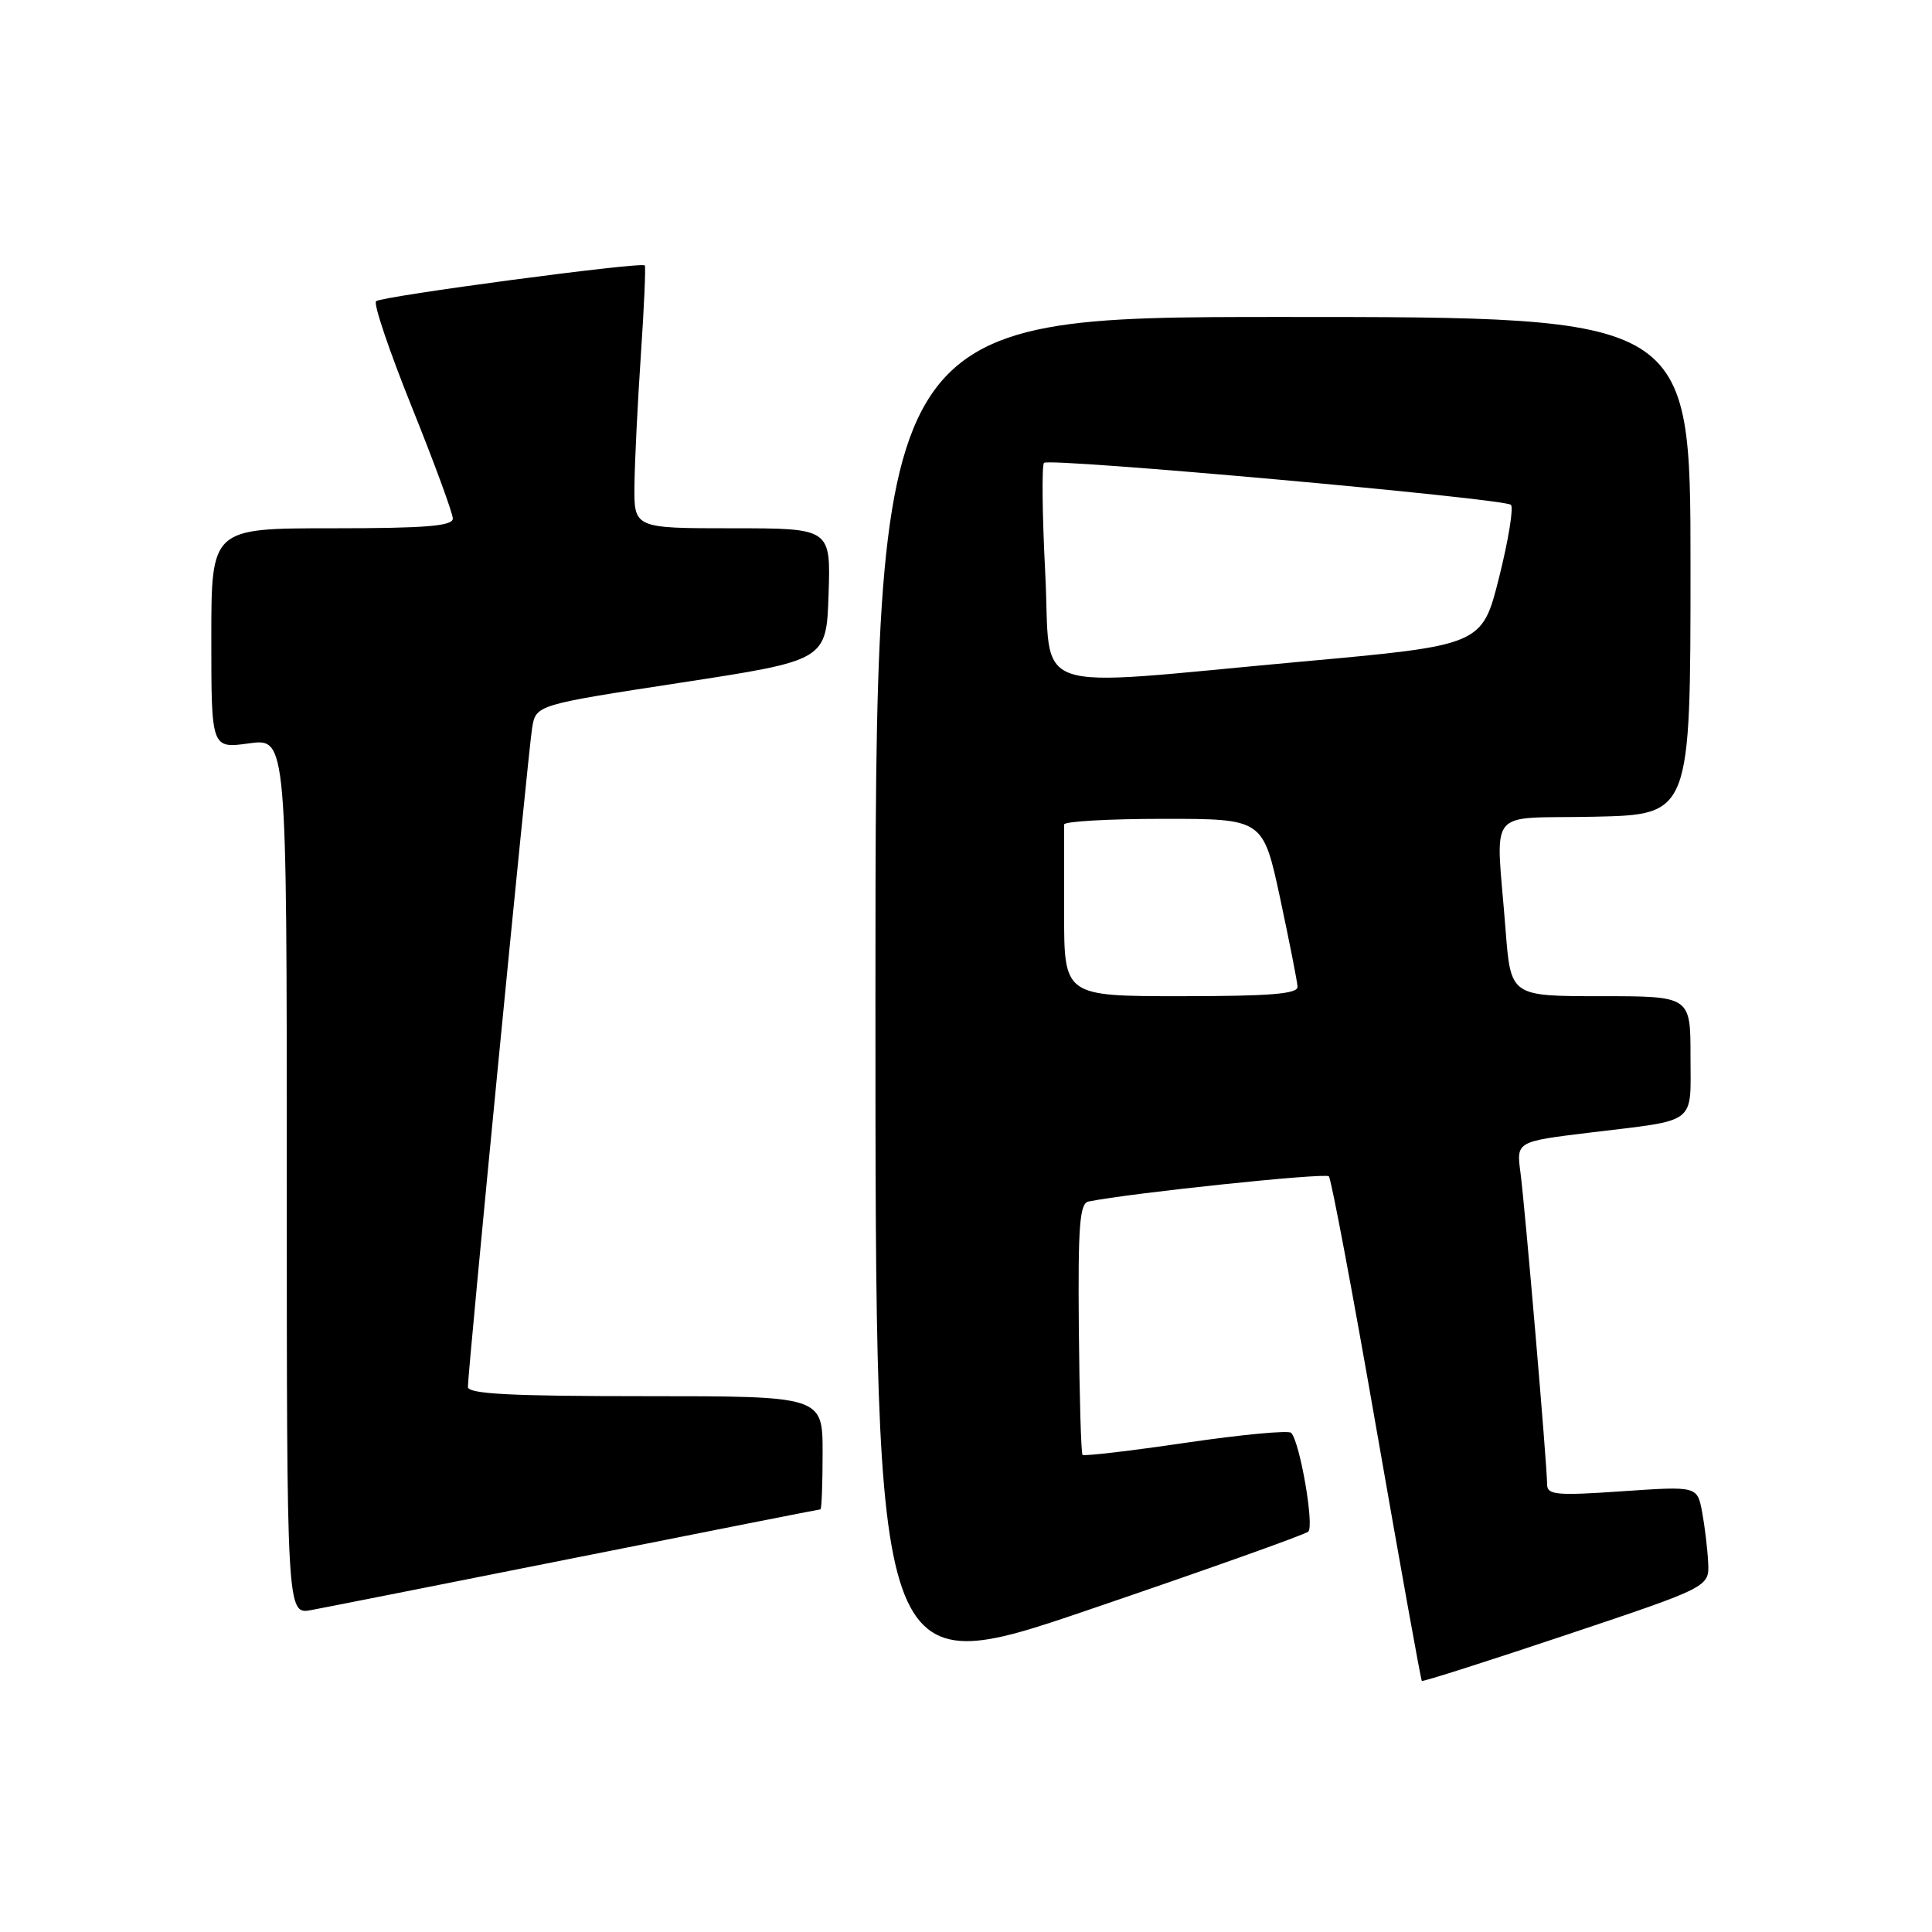 <?xml version="1.0" encoding="UTF-8" standalone="no"?>
<!DOCTYPE svg PUBLIC "-//W3C//DTD SVG 1.1//EN" "http://www.w3.org/Graphics/SVG/1.1/DTD/svg11.dtd" >
<svg xmlns="http://www.w3.org/2000/svg" xmlns:xlink="http://www.w3.org/1999/xlink" version="1.1" viewBox="0 0 256 256">
 <g >
 <path fill="currentColor"
d=" M 173.35 202.95 C 174.17 202.23 172.26 191.13 171.09 189.86 C 170.77 189.50 164.49 190.09 157.15 191.17 C 149.81 192.25 143.64 192.97 143.44 192.78 C 143.25 192.58 143.03 185.02 142.95 175.96 C 142.83 162.49 143.06 159.45 144.22 159.21 C 149.79 158.08 175.62 155.37 176.08 155.87 C 176.40 156.22 179.25 171.35 182.41 189.50 C 185.58 207.65 188.27 222.60 188.40 222.73 C 188.53 222.86 197.15 220.11 207.57 216.62 C 226.50 210.28 226.50 210.28 226.34 207.03 C 226.25 205.24 225.89 202.23 225.54 200.35 C 224.89 196.92 224.89 196.92 214.95 197.60 C 206.23 198.20 205.00 198.09 205.00 196.69 C 205.00 194.15 202.07 159.92 201.47 155.38 C 200.92 151.26 200.92 151.26 210.71 150.07 C 225.06 148.33 224.00 149.14 224.00 139.93 C 224.00 132.00 224.00 132.00 212.09 132.00 C 200.18 132.00 200.18 132.00 199.50 123.25 C 198.22 106.54 196.66 108.54 211.25 108.22 C 224.00 107.94 224.00 107.94 224.00 74.97 C 224.00 42.00 224.00 42.00 170.00 42.00 C 116.00 42.00 116.00 42.00 116.00 132.46 C 116.00 222.93 116.00 222.93 144.25 213.31 C 159.79 208.02 172.88 203.36 173.35 202.95 Z  M 76.46 206.37 C 94.03 202.87 108.54 200.00 108.71 200.00 C 108.87 200.00 109.00 196.62 109.00 192.50 C 109.00 185.00 109.00 185.00 85.50 185.00 C 67.61 185.00 62.00 184.71 62.00 183.77 C 62.00 181.59 69.99 99.60 70.51 96.45 C 71.02 93.40 71.02 93.40 90.26 90.45 C 109.50 87.50 109.50 87.50 109.79 78.75 C 110.08 70.00 110.08 70.00 97.04 70.00 C 84.00 70.00 84.00 70.00 84.07 64.25 C 84.11 61.09 84.49 53.33 84.92 47.00 C 85.35 40.67 85.58 35.35 85.44 35.17 C 85.03 34.66 50.59 39.25 49.83 39.91 C 49.46 40.24 51.60 46.56 54.58 53.96 C 57.56 61.37 60.00 68.01 60.00 68.71 C 60.00 69.71 56.37 70.00 44.00 70.00 C 28.00 70.00 28.00 70.00 28.00 84.59 C 28.00 99.19 28.00 99.19 33.00 98.50 C 38.00 97.81 38.00 97.81 38.00 155.88 C 38.00 213.95 38.00 213.95 41.25 213.34 C 43.04 213.01 58.88 209.87 76.46 206.37 Z  M 141.00 121.00 C 141.00 114.95 141.00 109.66 141.00 109.25 C 141.00 108.84 146.93 108.50 154.18 108.50 C 167.36 108.50 167.36 108.50 169.62 119.00 C 170.85 124.78 171.90 130.06 171.93 130.75 C 171.98 131.70 168.27 132.00 156.50 132.00 C 141.00 132.00 141.00 132.00 141.00 121.00 Z  M 138.50 75.95 C 138.10 68.22 138.03 61.64 138.34 61.33 C 139.04 60.63 199.22 66.04 200.20 66.89 C 200.58 67.23 199.88 71.55 198.64 76.50 C 196.38 85.50 196.38 85.50 172.44 87.67 C 135.36 91.04 139.35 92.42 138.50 75.95 Z "/>
</g>
</svg>